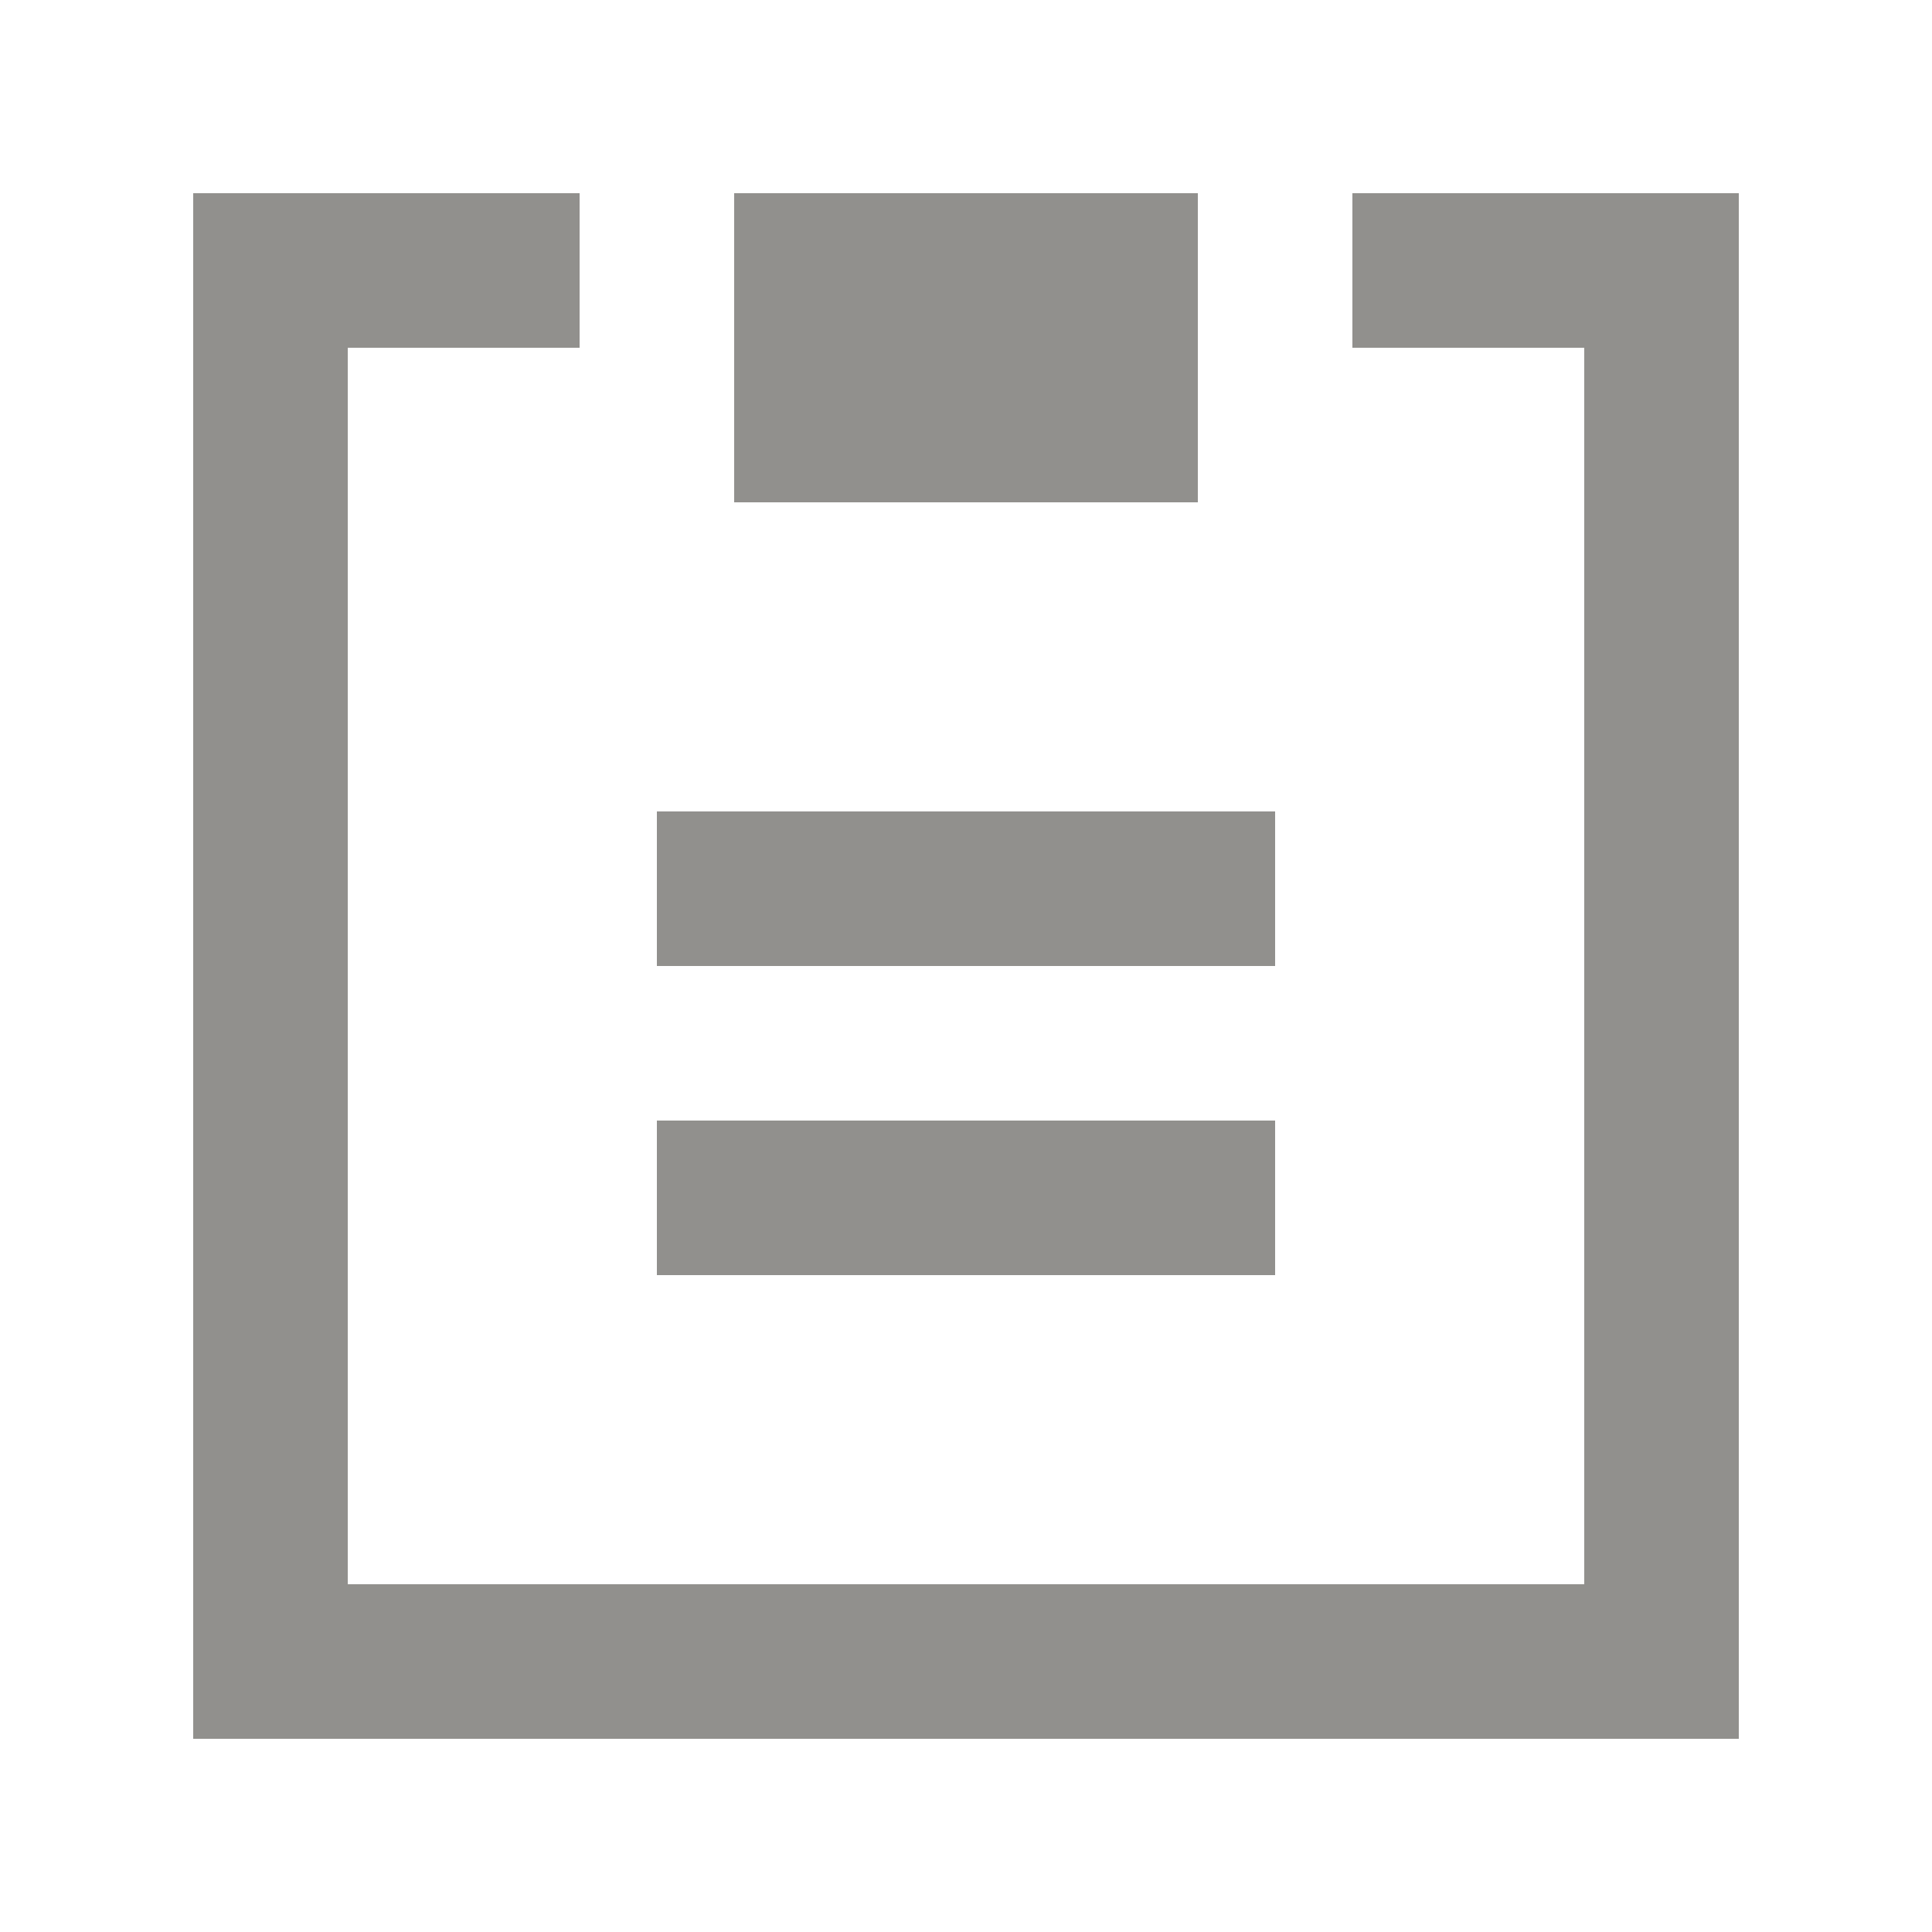 <!-- Generated by IcoMoon.io -->
<svg version="1.1" xmlns="http://www.w3.org/2000/svg" width="40" height="40" viewBox="0 0 40 40">
<title>mp-fileboard-</title>
<path fill="#91908d" d="M13.6 20h12.8v-3.2h-12.8v3.2zM13.6 26.4h12.8v-3.2h-12.8v3.2zM15.2 10.4h9.6v-6.4h-9.6v6.4zM36 4v32h-32v-32h8v3.2h-4.8v25.6h25.6v-25.6h-4.8v-3.2h8z"></path>
</svg>
